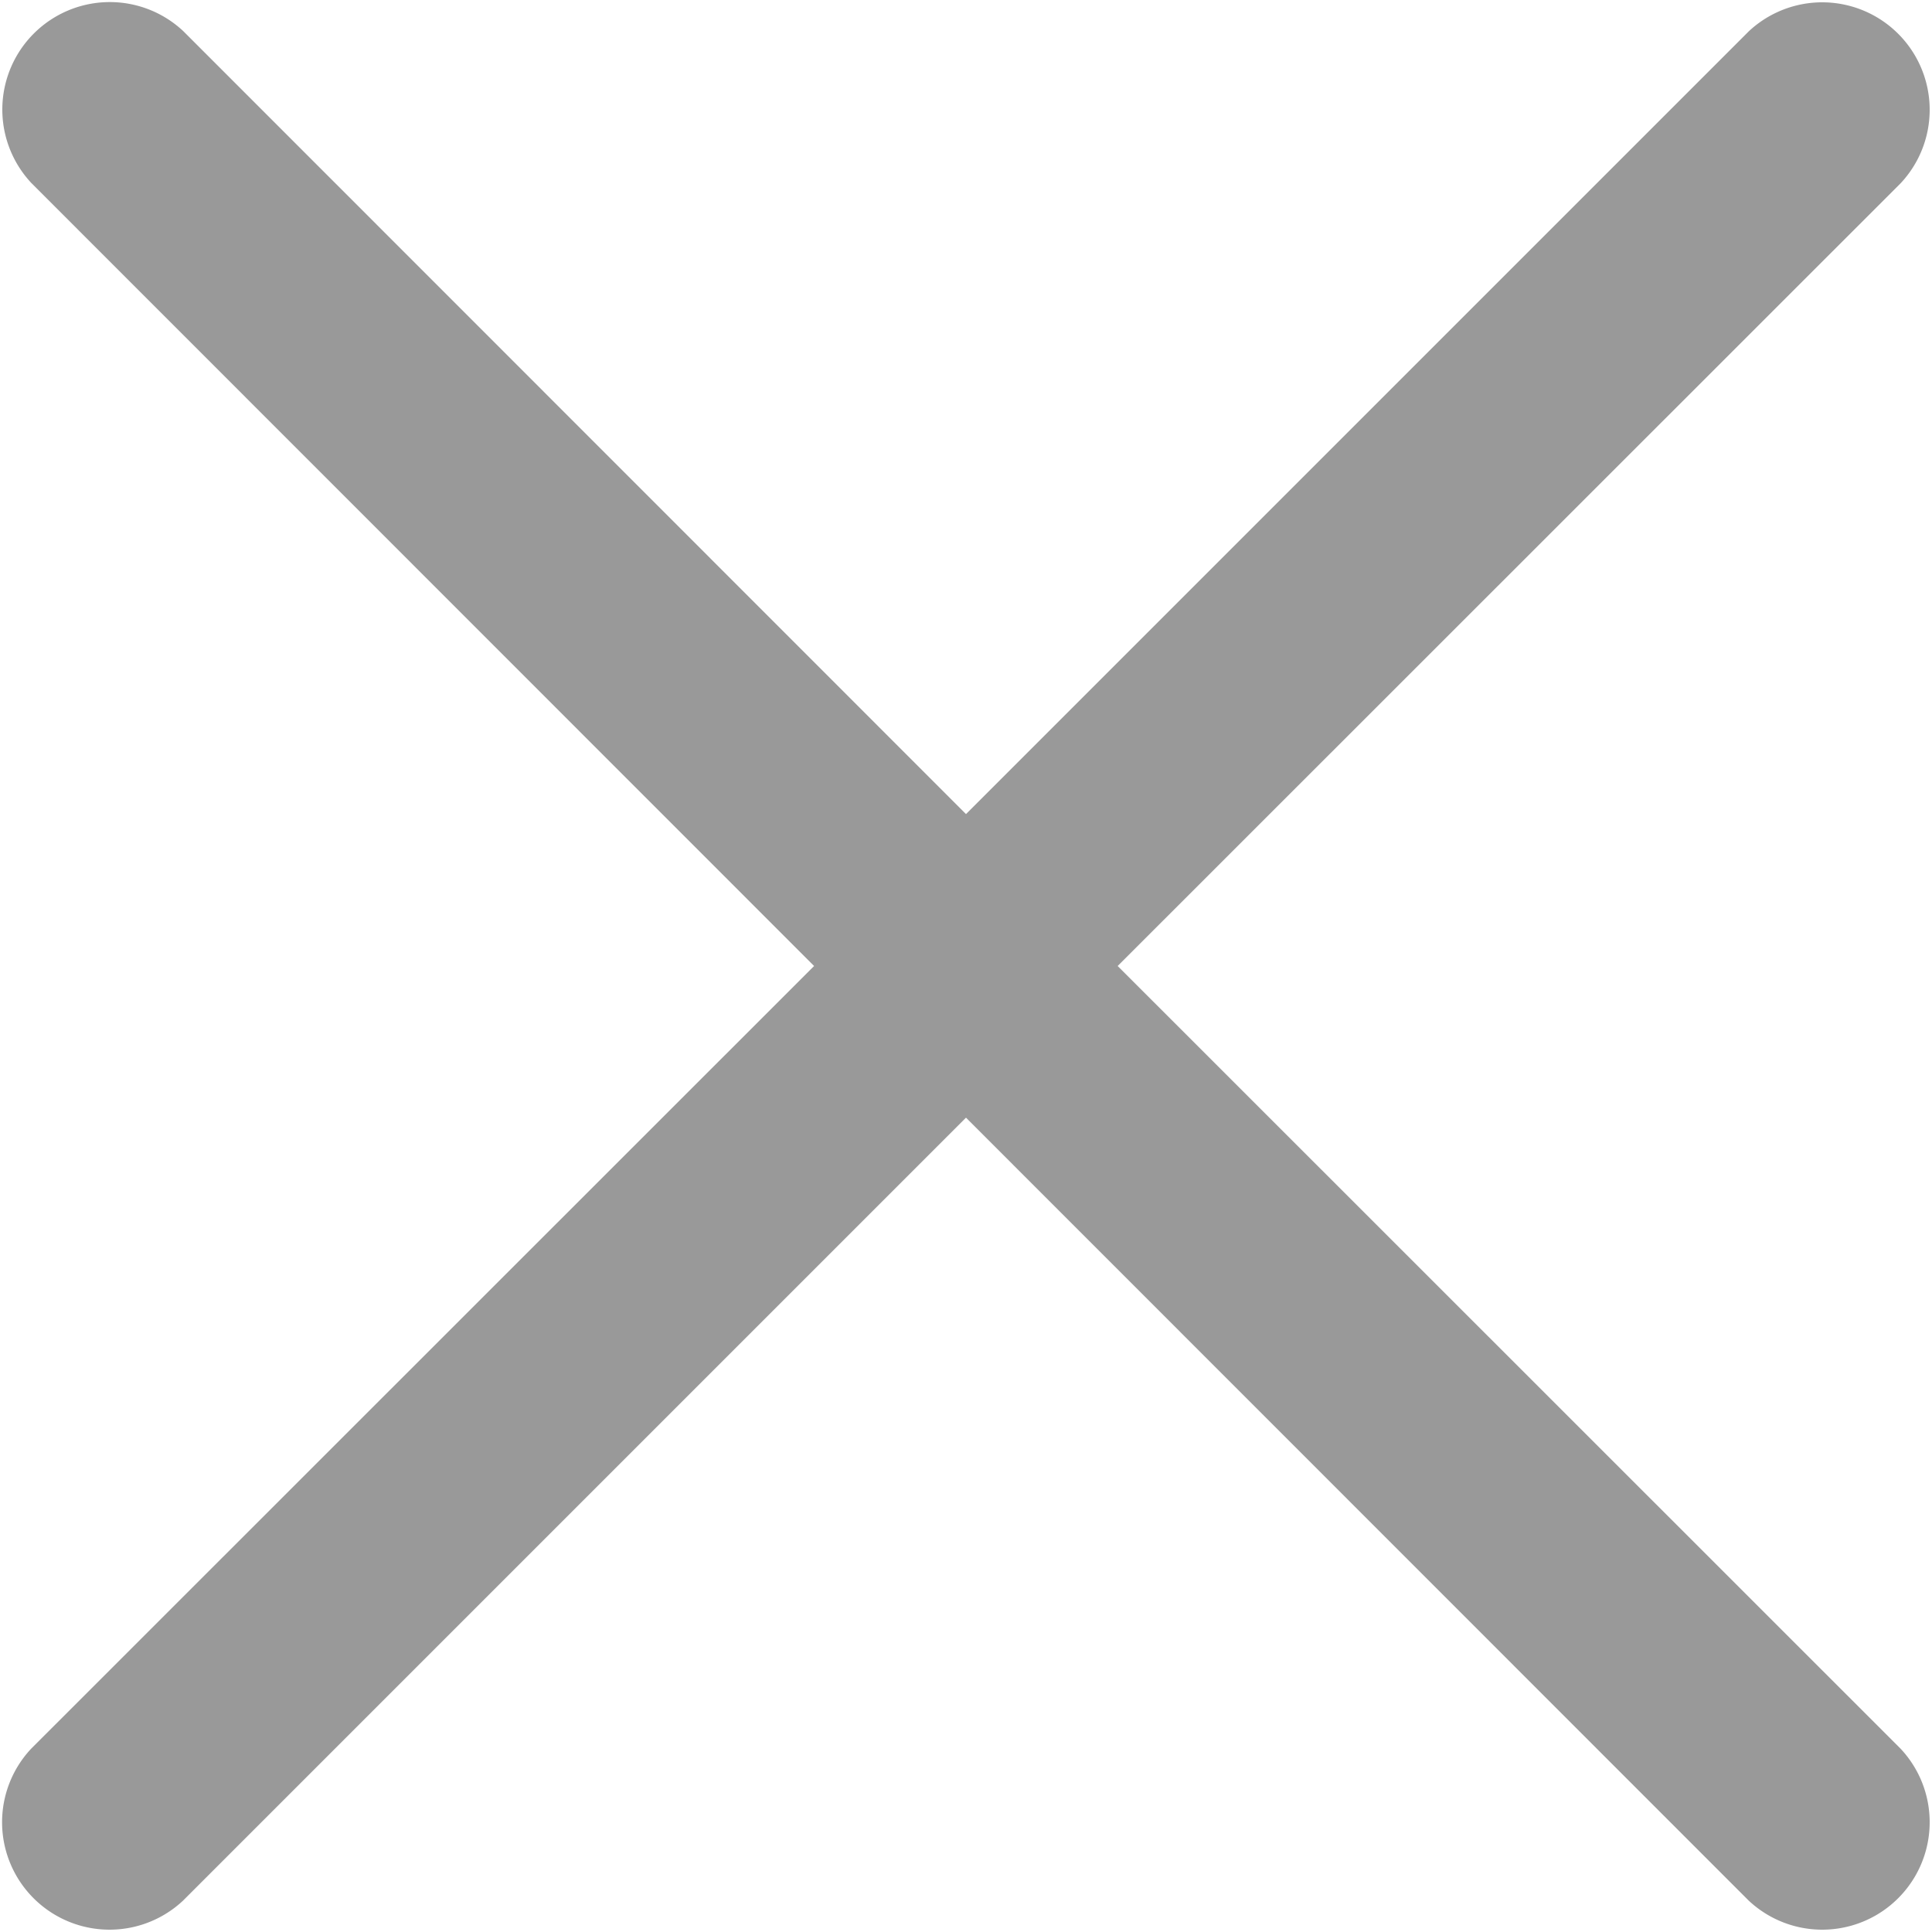 <svg xmlns="http://www.w3.org/2000/svg" width="8" height="8" viewBox="0 0 8 8">
  <path id="패스_1017" data-name="패스 1017" d="M147.628,178l3.242-3.241a.445.445,0,0,0-.629-.629L147,177.371l-3.241-3.242a.445.445,0,0,0-.629.629L146.371,178l-3.242,3.241a.445.445,0,0,0,.629.629L147,178.628l3.241,3.242a.445.445,0,0,0,.629-.629Z" transform="translate(-143 -174)" fill="#999"/>
</svg>
